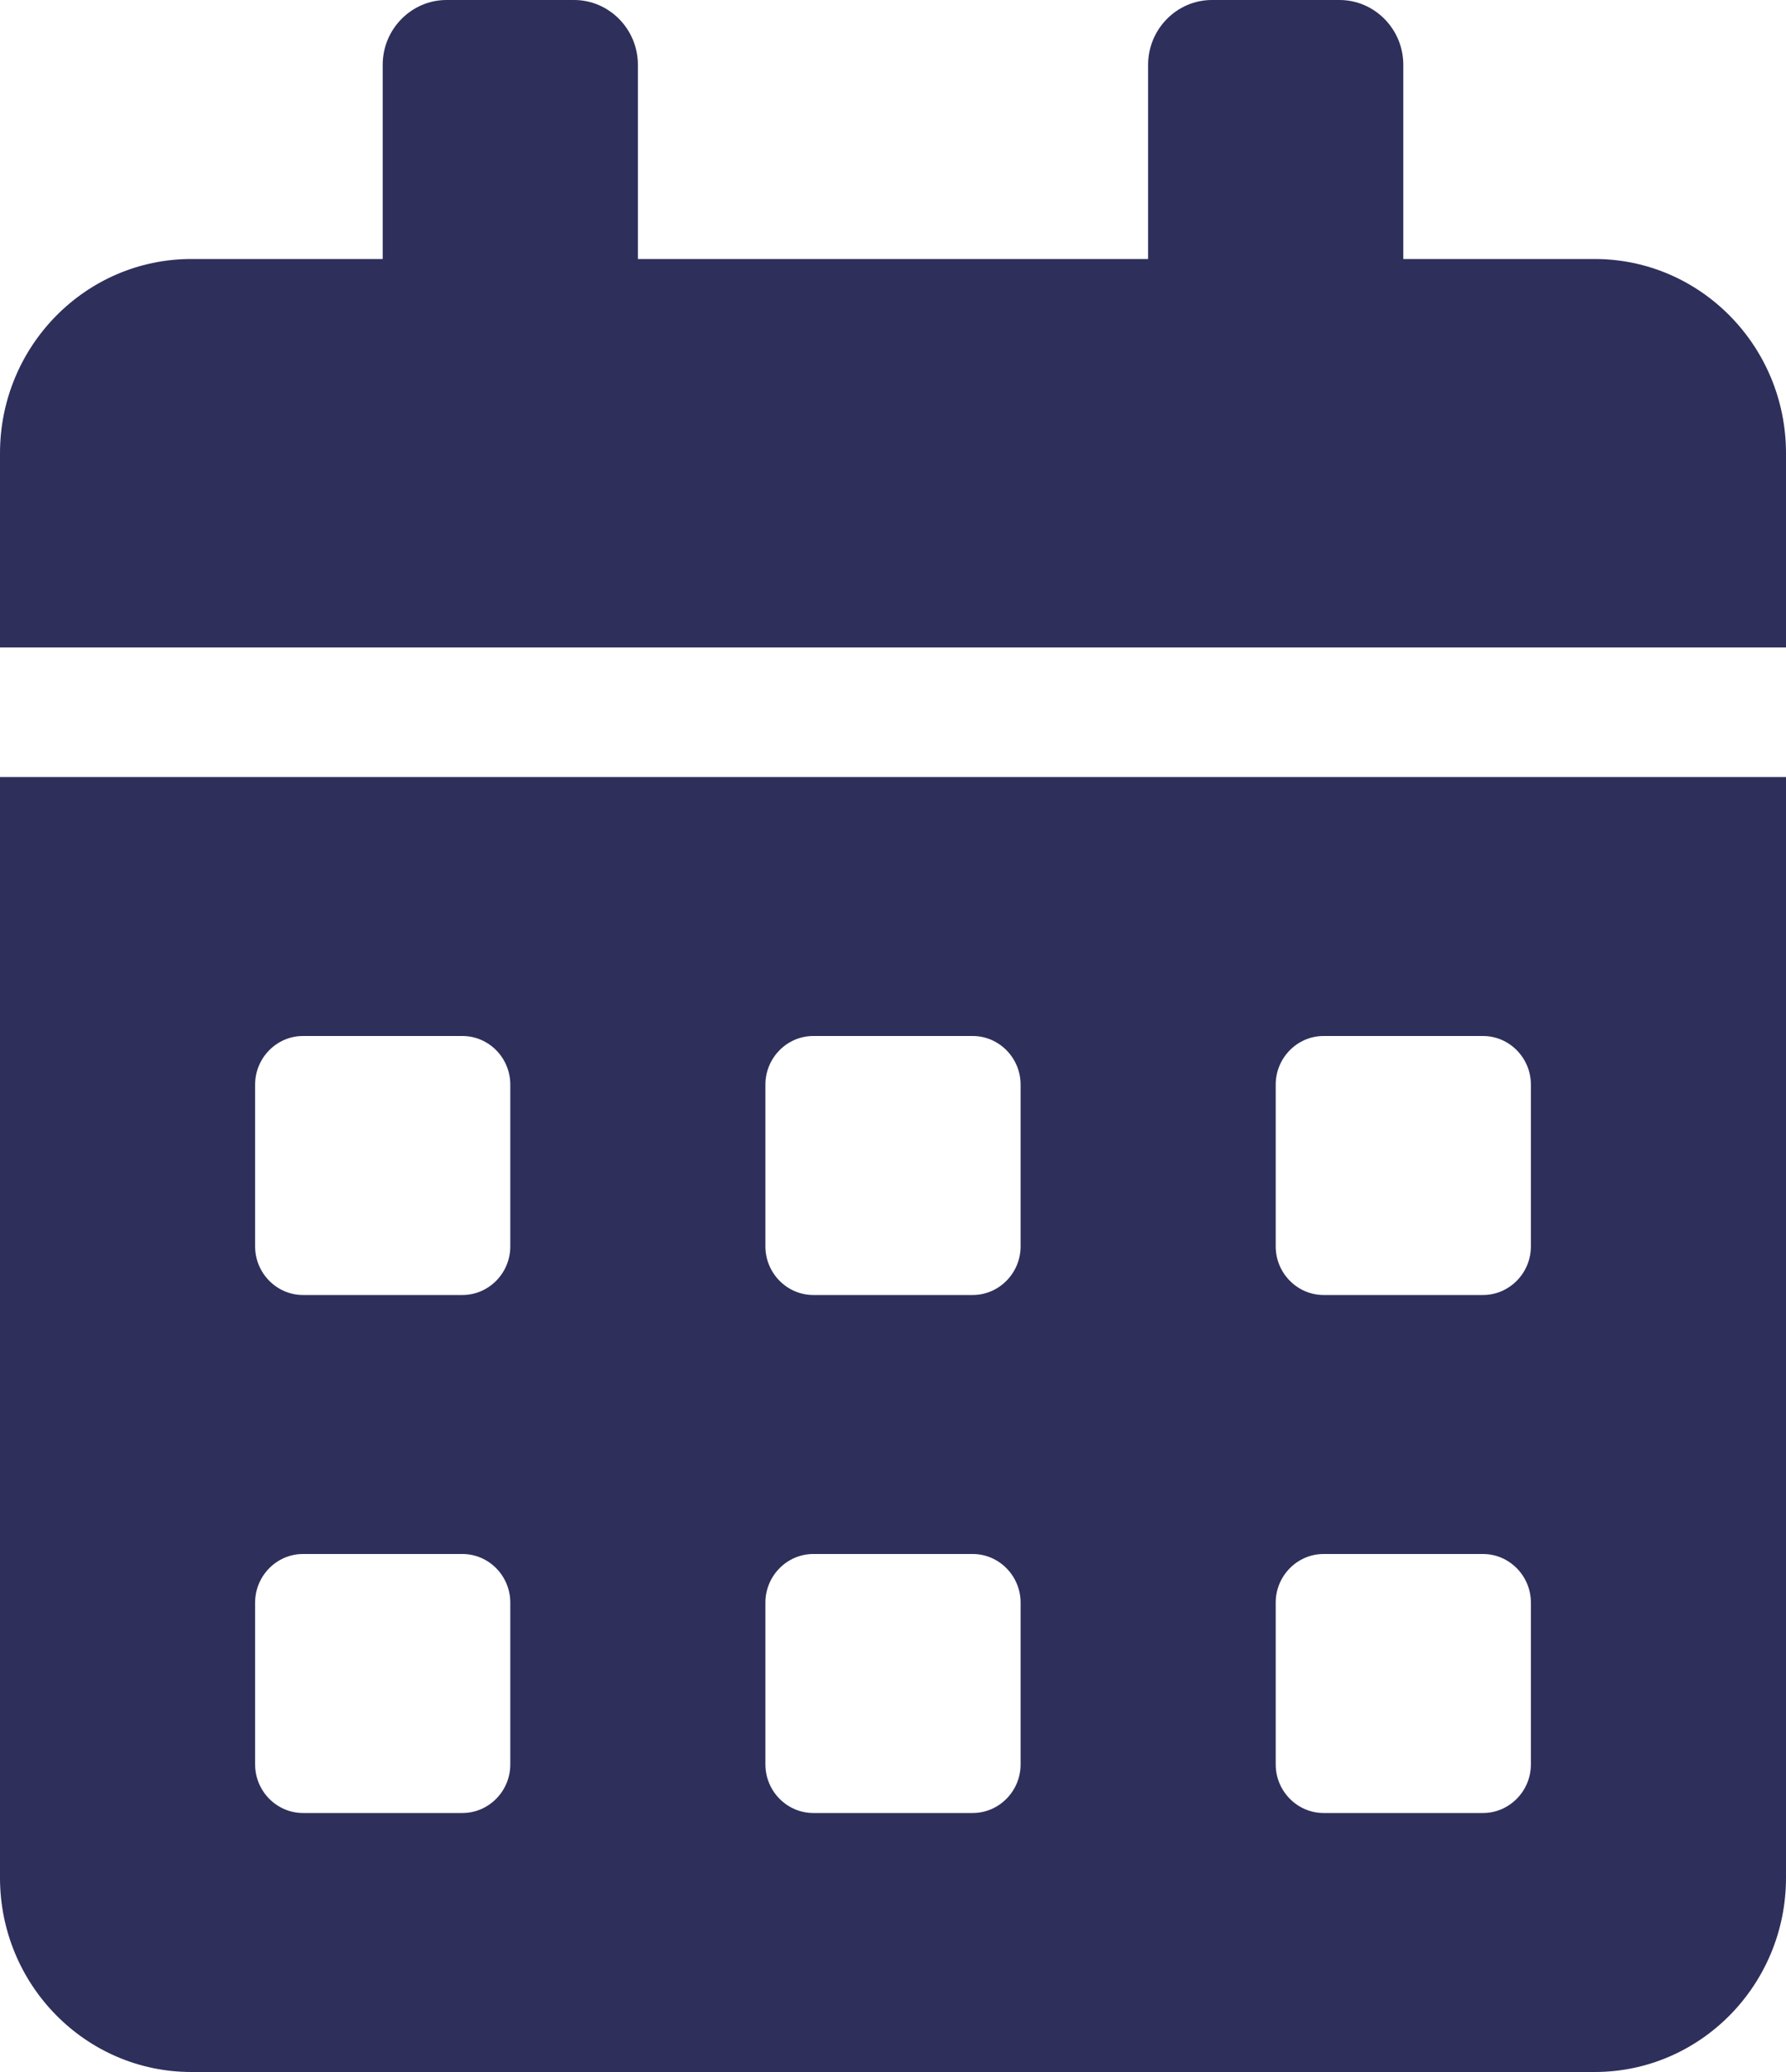 <svg width="25" height="29" viewBox="0 0 25 29" fill="none" xmlns="http://www.w3.org/2000/svg">
<path d="M0 26.281C0 27.782 1.2 29 2.679 29H22.321C23.8 29 25 27.782 25 26.281V10.875H0V26.281ZM17.857 15.18C17.857 14.806 18.159 14.5 18.527 14.5H20.759C21.127 14.5 21.429 14.806 21.429 15.18V17.445C21.429 17.819 21.127 18.125 20.759 18.125H18.527C18.159 18.125 17.857 17.819 17.857 17.445V15.18ZM17.857 22.43C17.857 22.056 18.159 21.75 18.527 21.75H20.759C21.127 21.75 21.429 22.056 21.429 22.43V24.695C21.429 25.069 21.127 25.375 20.759 25.375H18.527C18.159 25.375 17.857 25.069 17.857 24.695V22.43ZM10.714 15.18C10.714 14.806 11.016 14.5 11.384 14.5H13.616C13.984 14.5 14.286 14.806 14.286 15.18V17.445C14.286 17.819 13.984 18.125 13.616 18.125H11.384C11.016 18.125 10.714 17.819 10.714 17.445V15.18ZM10.714 22.43C10.714 22.056 11.016 21.75 11.384 21.75H13.616C13.984 21.75 14.286 22.056 14.286 22.43V24.695C14.286 25.069 13.984 25.375 13.616 25.375H11.384C11.016 25.375 10.714 25.069 10.714 24.695V22.43ZM3.571 15.18C3.571 14.806 3.873 14.5 4.241 14.5H6.473C6.842 14.5 7.143 14.806 7.143 15.18V17.445C7.143 17.819 6.842 18.125 6.473 18.125H4.241C3.873 18.125 3.571 17.819 3.571 17.445V15.18ZM3.571 22.43C3.571 22.056 3.873 21.75 4.241 21.75H6.473C6.842 21.75 7.143 22.056 7.143 22.43V24.695C7.143 25.069 6.842 25.375 6.473 25.375H4.241C3.873 25.375 3.571 25.069 3.571 24.695V22.43ZM22.321 3.625H19.643V0.906C19.643 0.408 19.241 0 18.75 0H16.964C16.473 0 16.071 0.408 16.071 0.906V3.625H8.929V0.906C8.929 0.408 8.527 0 8.036 0H6.25C5.759 0 5.357 0.408 5.357 0.906V3.625H2.679C1.2 3.625 0 4.843 0 6.344V9.062H25V6.344C25 4.843 23.8 3.625 22.321 3.625Z" fill="#2E2F5B"/>
</svg>

